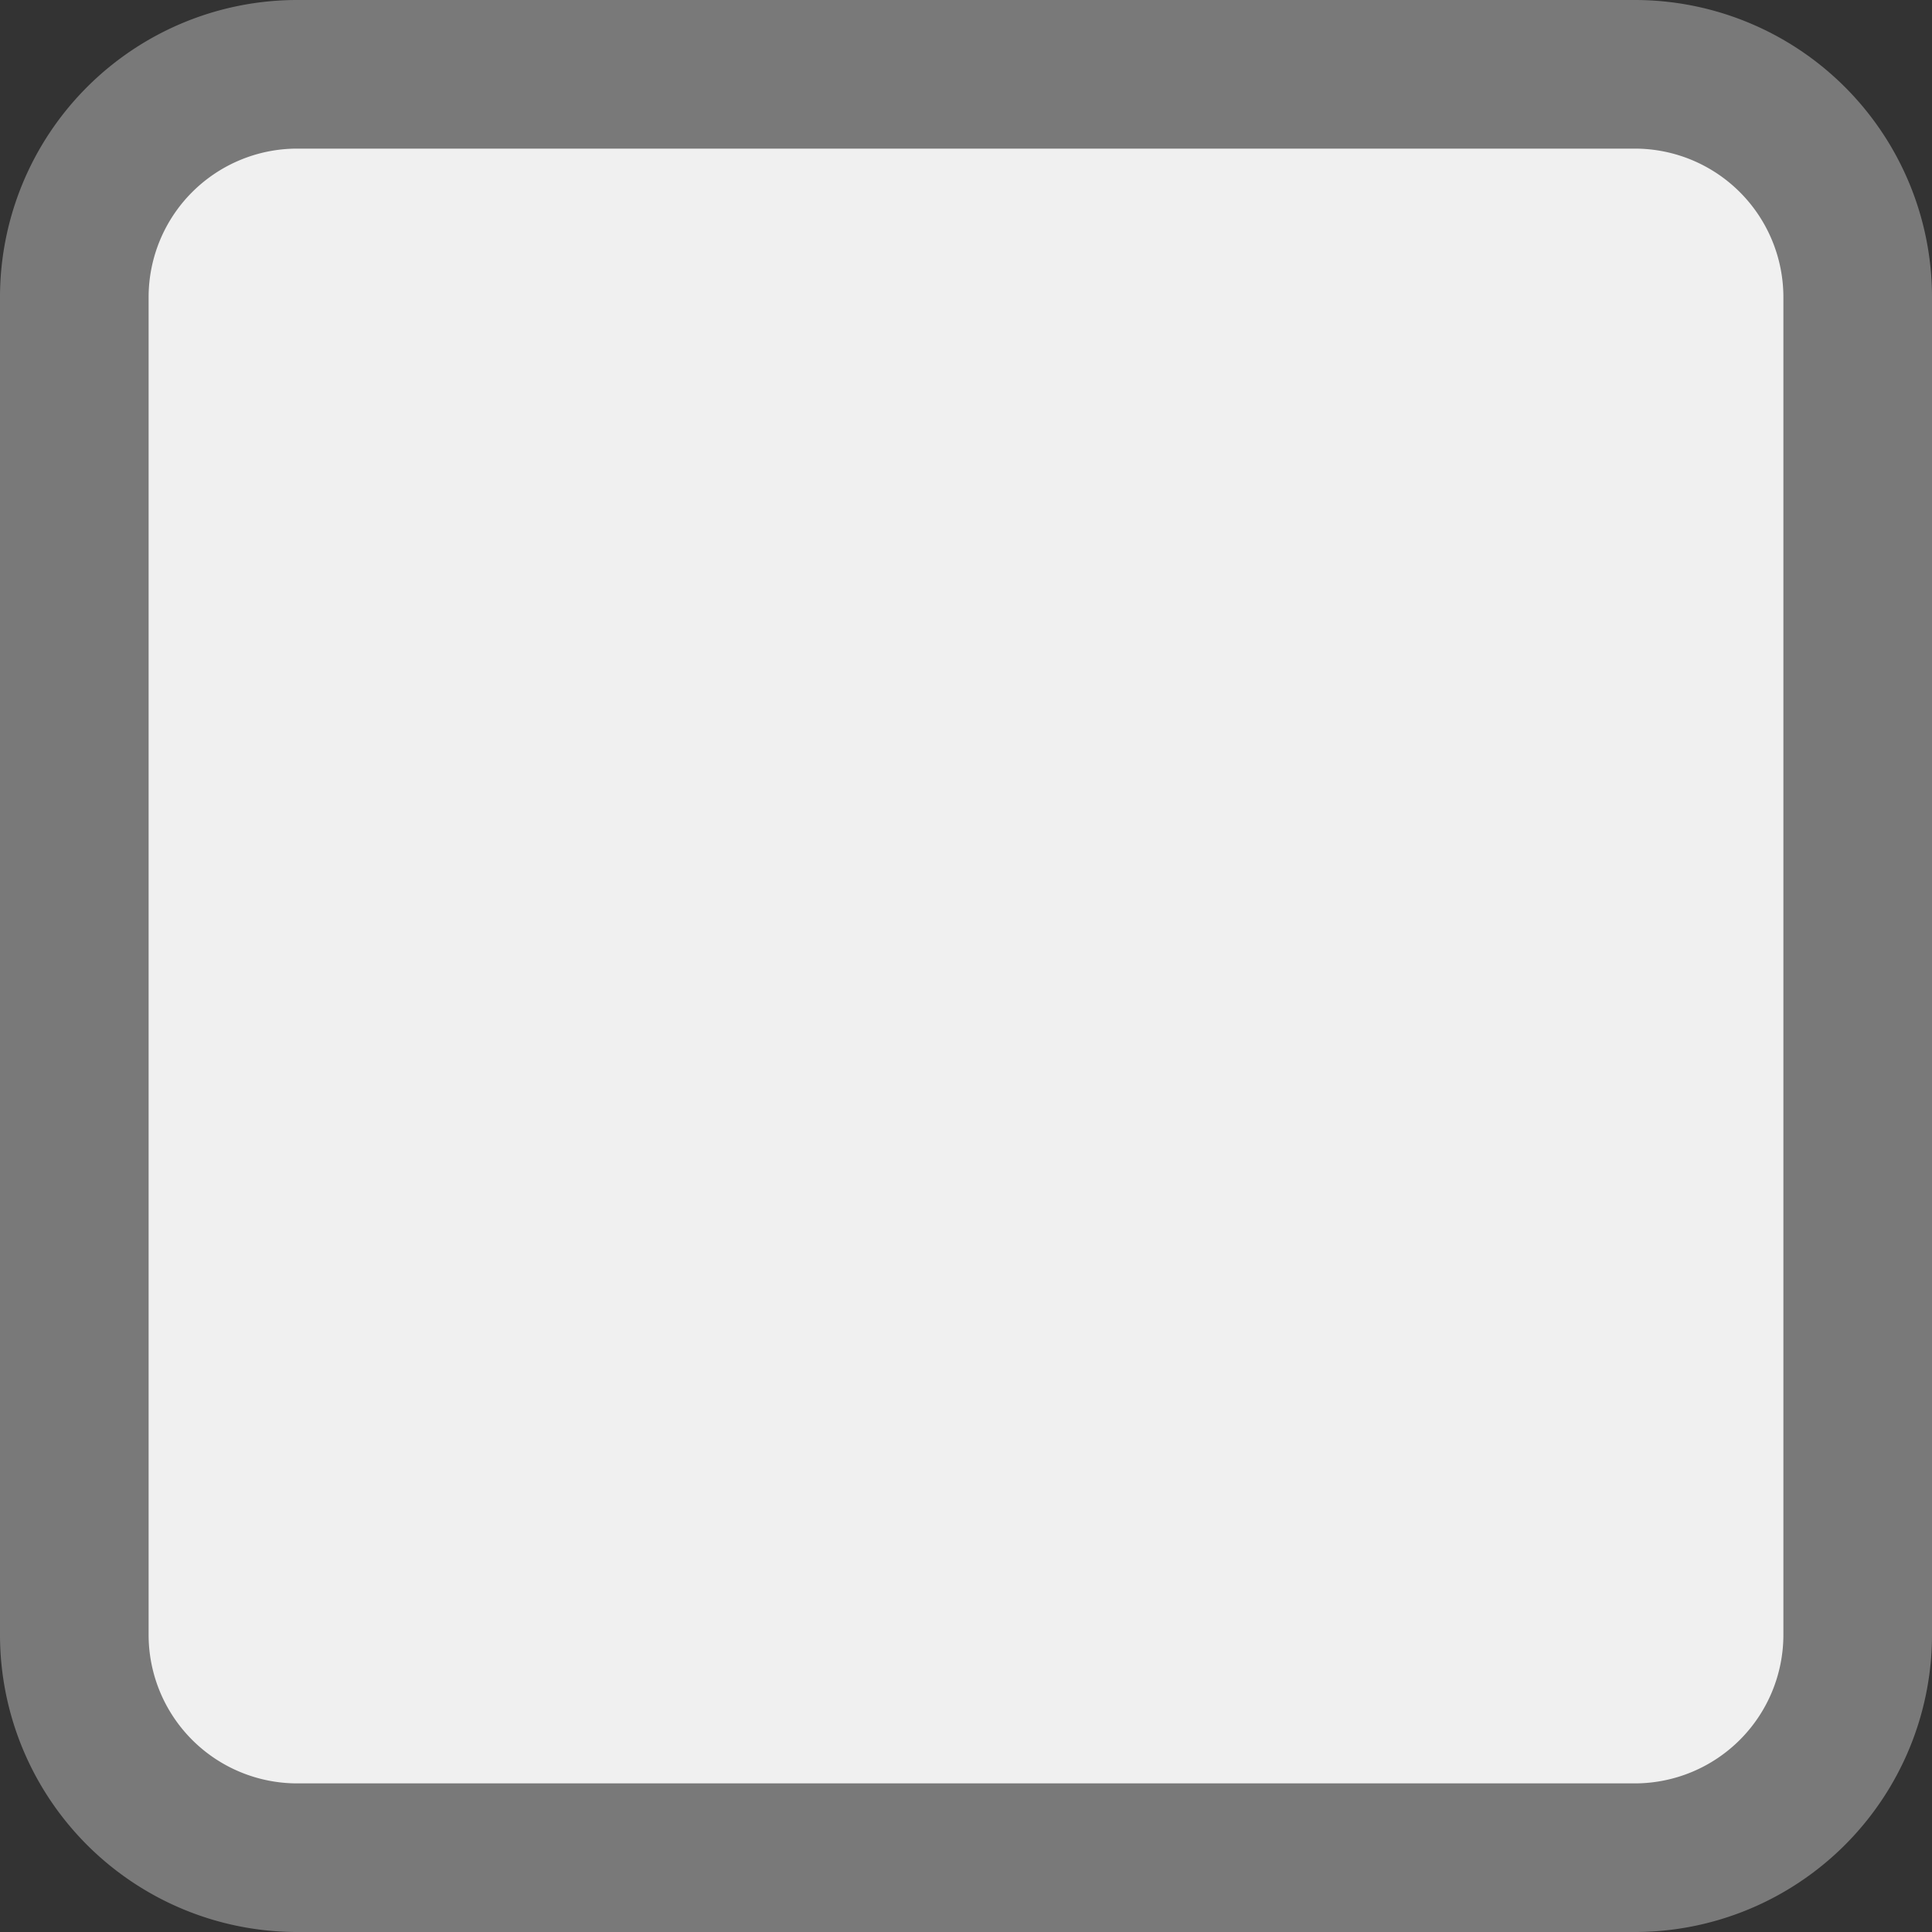 ﻿<?xml version="1.0" encoding="utf-8"?>
<svg version="1.1" xmlns:xlink="http://www.w3.org/1999/xlink" width="13px" height="13px" viewBox="695 407.5  13 13" xmlns="http://www.w3.org/2000/svg">
  <rect x="695" y="407.5" width="13" height="13" fill="#333333" stroke="none"/>
  <path d="M 695.5 409.5  A 1.5 1.5 0 0 1 697 408 L 706 408  A 1.5 1.5 0 0 1 707.5 409.5 L 707.5 418.5  A 1.5 1.5 0 0 1 706 420 L 697 420  A 1.5 1.5 0 0 1 695.5 418.5 L 695.5 409.5  Z " fill-rule="nonzero" fill="#f0f0f0" stroke="none" />
  <path d="M 695.5 409.5  A 1.5 1.5 0 0 1 697 408 L 706 408  A 1.5 1.5 0 0 1 707.5 409.5 L 707.5 418.5  A 1.5 1.5 0 0 1 706 420 L 697 420  A 1.5 1.5 0 0 1 695.5 418.5 L 695.5 409.5  Z " stroke-width="1" stroke="#797979" fill="none" />
</svg>